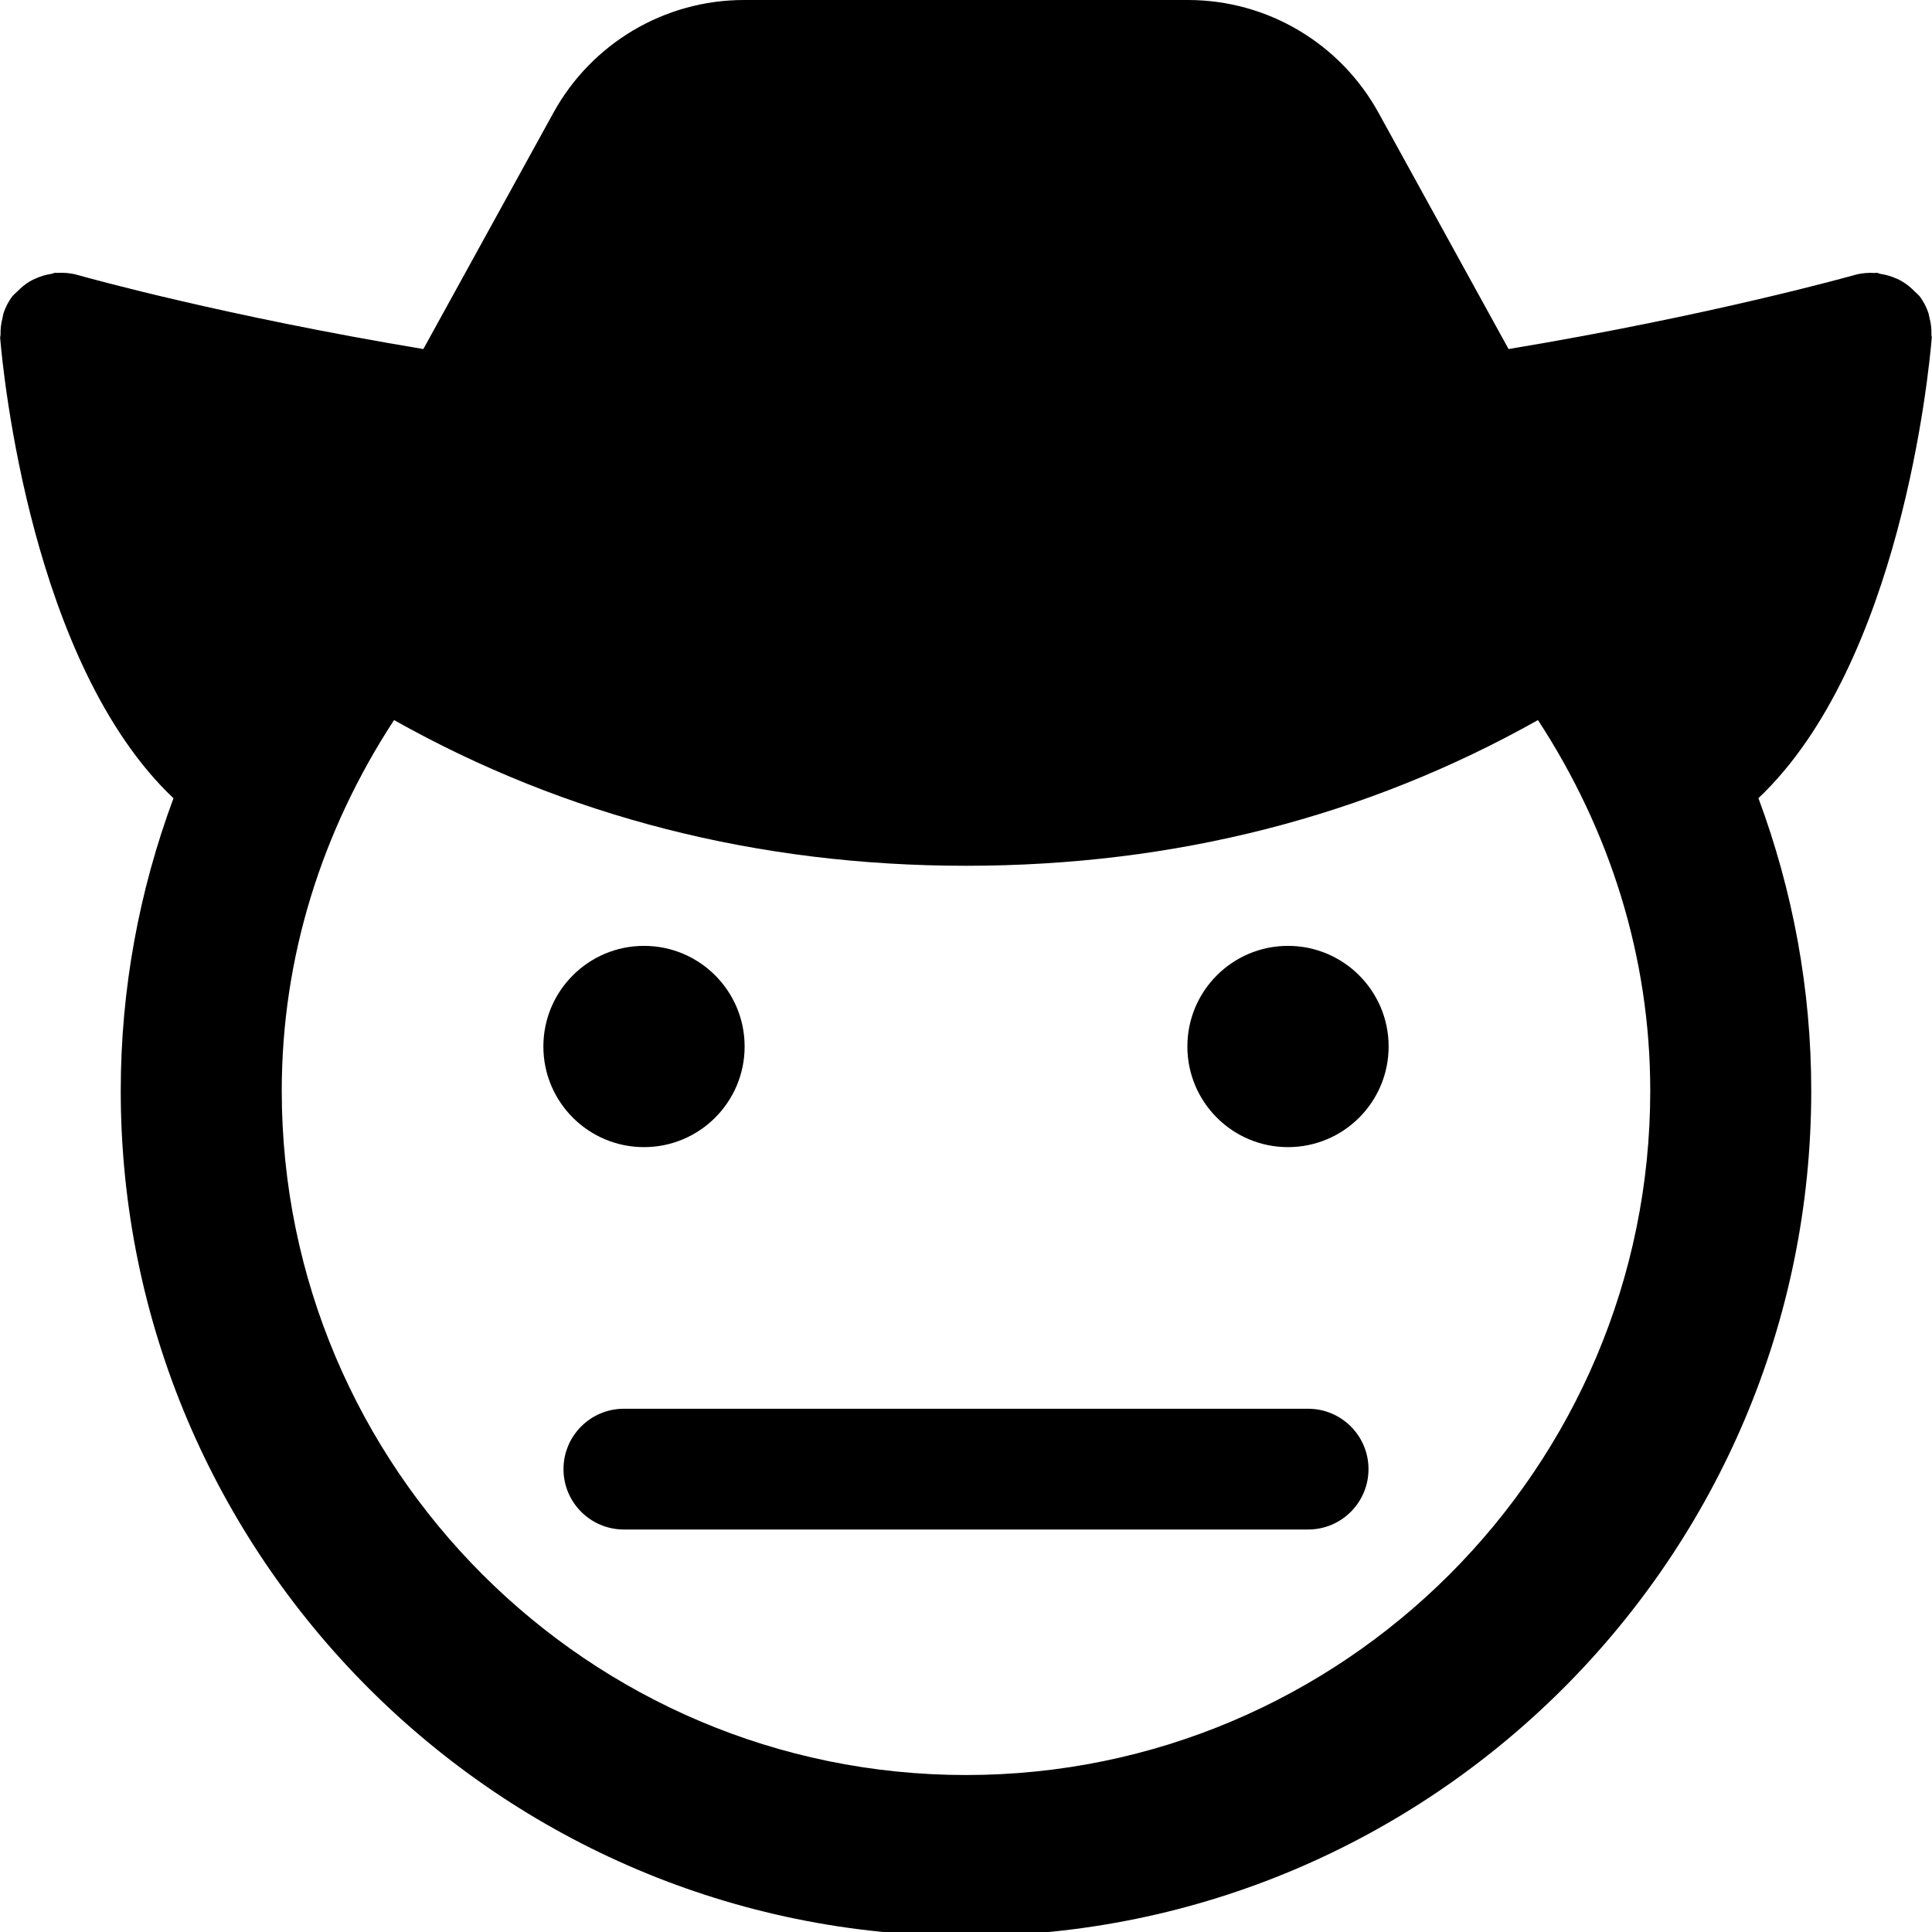 <svg id="bold_v2" enable-background="new 0 0 24 24" height="512" viewBox="0 0 24 24" width="512" xmlns="http://www.w3.org/2000/svg"><path d="m23.993 4.156c.002-.071-.006-.141-.025-.211-.005-.019-.006-.038-.012-.056-.026-.076-.063-.149-.114-.214-.004-.005-.009-.008-.013-.012-.013-.016-.03-.027-.044-.042-.047-.049-.099-.091-.156-.125-.025-.015-.049-.026-.076-.038-.061-.027-.124-.045-.19-.055-.018-.003-.032-.013-.051-.015-.007 0-.013.003-.02.003-.083-.005-.167.001-.249.024-.019.005-1.764.499-4.303.921l-1.611-2.927c-.475-.869-1.383-1.409-2.37-1.409h-5.518c-.987 0-1.895.54-2.369 1.406l-1.613 2.93c-2.445-.407-4.142-.877-4.276-.915-.005-.001-.009-.002-.014-.004-.001 0-.012-.003-.012-.003-.082-.023-.166-.029-.249-.024-.007.001-.014-.003-.021-.002-.017.001-.031.011-.048.014-.067.01-.13.028-.192.056-.027.011-.052.023-.076.037-.057.034-.108.076-.155.125-.015.015-.032.026-.045.043-.004.004-.01.007-.013.012-.051.065-.088.138-.114.214-.006.018-.007.038-.012.057-.018.069-.027.139-.025.21 0 .014-.006.027-.005.042.036.435.391 4.051 2.153 5.718-.427 1.151-.655 2.374-.655 3.634 0 5.79 4.71 10.5 10.5 10.5s10.5-4.71 10.5-10.5c0-1.26-.228-2.482-.656-3.635 1.762-1.667 2.117-5.283 2.153-5.718.002-.014-.005-.027-.004-.041zm-11.993 17.894c-4.687 0-8.5-3.813-8.5-8.5 0-1.657.497-3.23 1.395-4.605 2.128 1.196 4.51 1.81 7.105 1.81s4.976-.613 7.105-1.81c.898 1.375 1.395 2.948 1.395 4.605 0 4.686-3.813 8.5-8.5 8.5z"/><circle cx="8" cy="13" r="1.25"/><circle cx="16" cy="13" r="1.25"/><path d="m16.25 17.5h-8.5c-.414 0-.75.336-.75.75s.336.75.75.75h8.5c.414 0 .75-.336.75-.75s-.336-.75-.75-.75z"/></svg>
